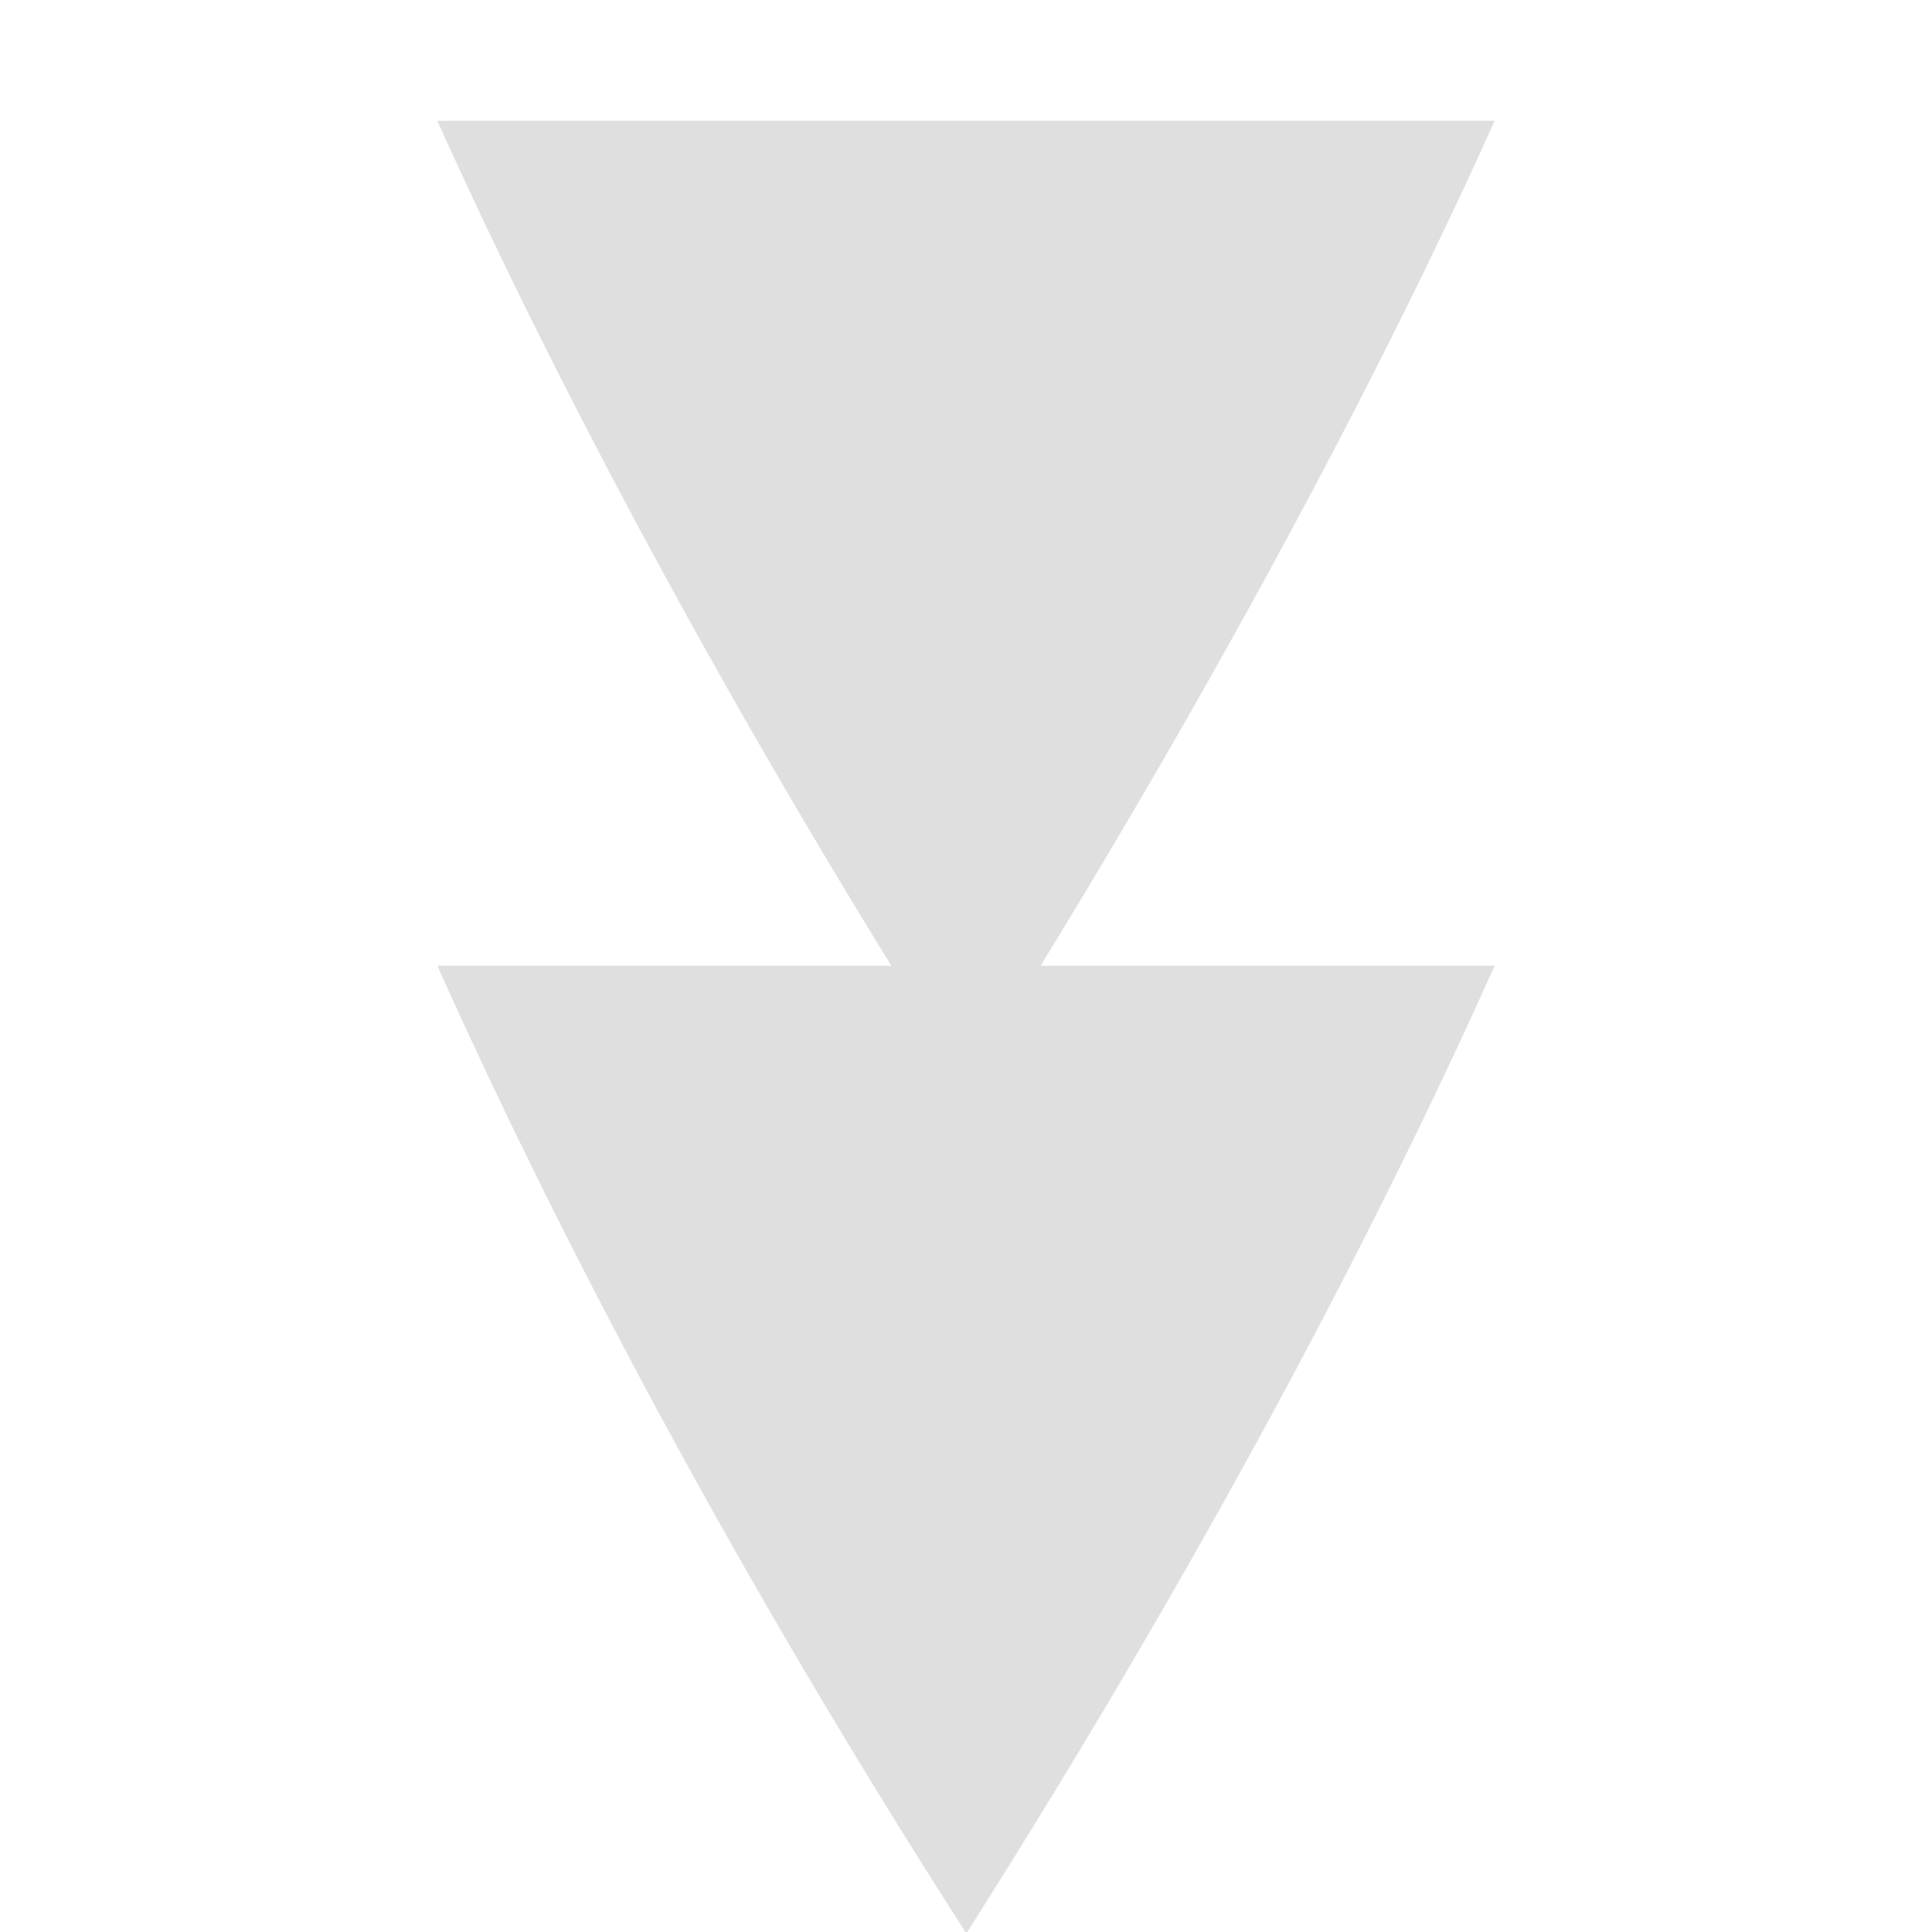 <svg width="16" height="16" version="1.1" xmlns="http://www.w3.org/2000/svg">
 <path d="m12.378 7.998c-0.665 1.484-2.024 4.309-4.375 8.014-2.302-3.584-3.703-6.501-4.381-8.014h3.76c-1.913-3.101-3.15-5.636-3.76-6.998h8.756c-0.6 1.34-1.809 3.813-3.76 6.998zm-8.637 7.395c-0.021 0.01-1e-3 2e-3 -0.017 0.01a0.67 0.67 0 0 0-0.037 0.018l1e-3 -1e-3 0.052-0.026z" fill="#dfdfdf" overflow="visible"/>
</svg>
